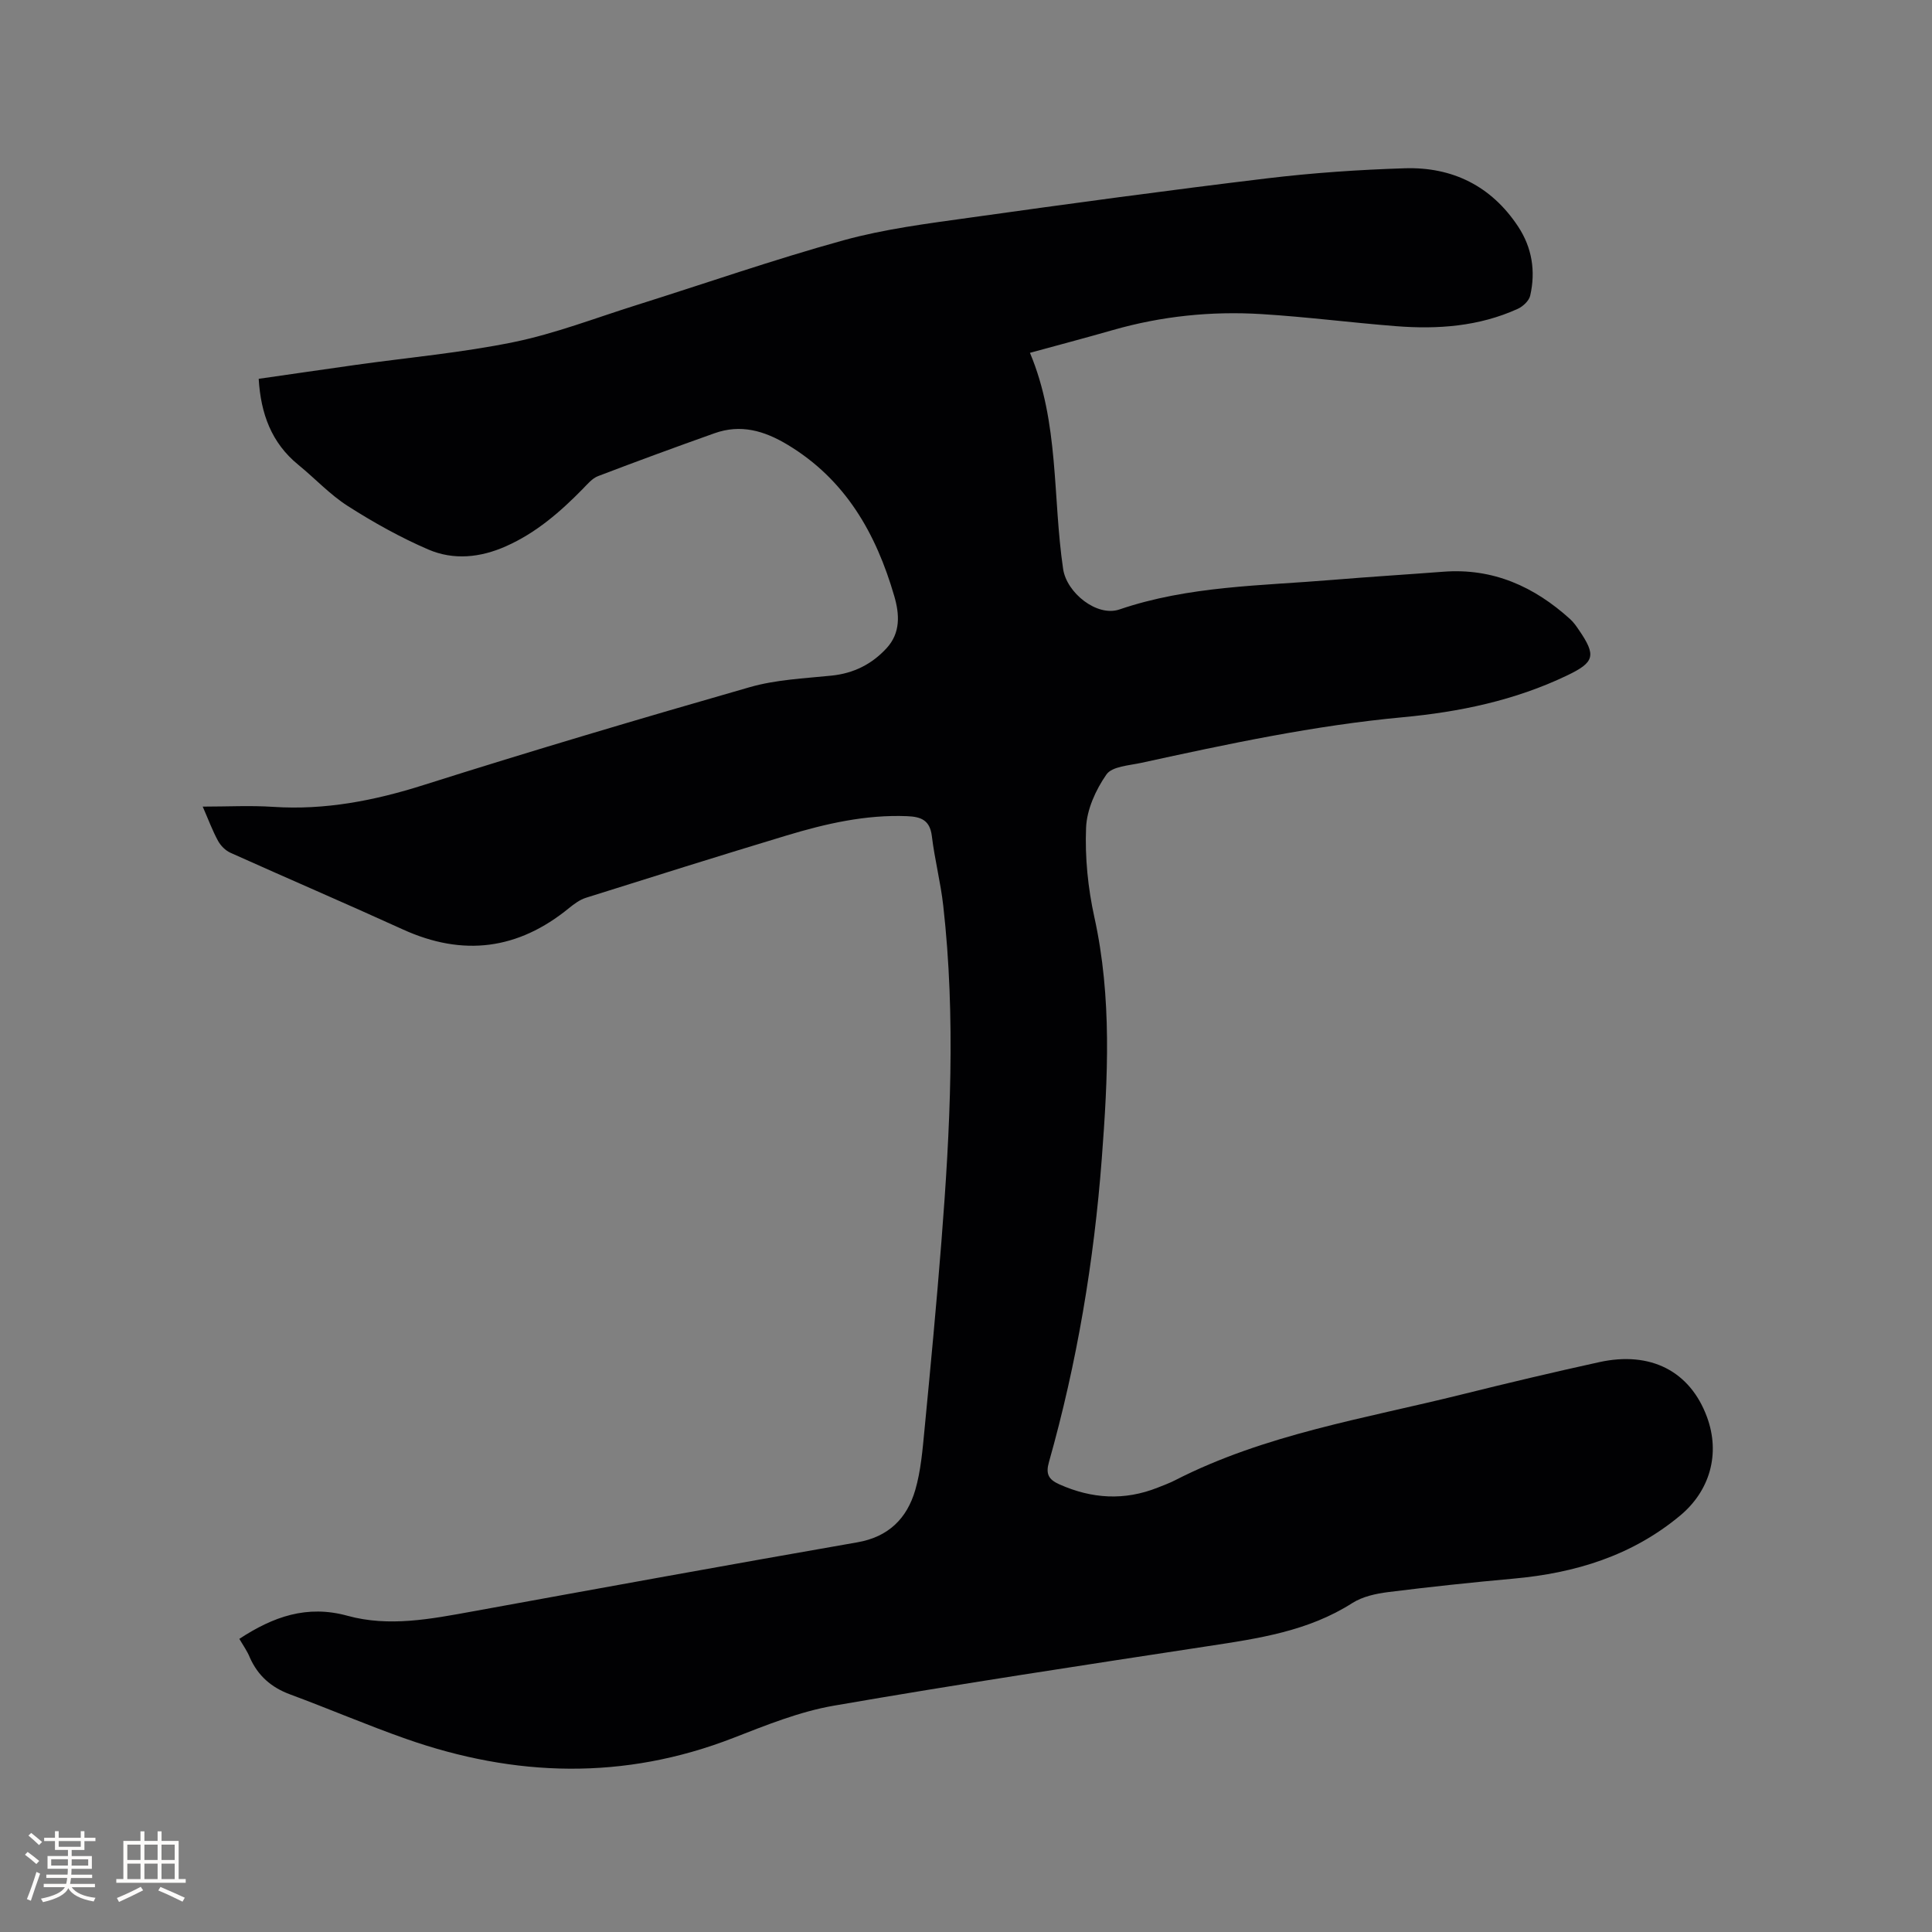 <svg enable-background="new 0 0 400 400" viewBox="0 0 400 400" xmlns="http://www.w3.org/2000/svg"><rect x="0" y="0" width="400" height="400" fill="#808080" stroke="none"/><path d="m49.55 339.31c7.02-4.61 14.02-7.09 22.4-4.78 8.58 2.36 17.23.67 25.82-.89 26.57-4.84 53.14-9.68 79.74-14.32 6.47-1.13 10.27-4.96 11.98-10.81 1.17-4.02 1.51-8.32 1.92-12.53 1.25-12.97 2.48-25.94 3.5-38.92 1.82-23.17 2.99-46.35.38-69.54-.54-4.83-1.78-9.58-2.36-14.41-.4-3.29-2.21-4.01-5.1-4.13-8.61-.35-16.86 1.55-24.98 4-13.88 4.19-27.72 8.54-41.55 12.9-1.26.4-2.43 1.27-3.48 2.12-10.56 8.64-21.96 10.1-34.41 4.43-11.85-5.4-23.81-10.53-35.69-15.87-1.04-.47-2.03-1.46-2.58-2.47-1.15-2.11-1.99-4.39-3.17-7.09 5.14 0 9.88-.26 14.58.05 10.74.71 20.94-1.28 31.16-4.52 22.4-7.1 44.93-13.78 67.52-20.26 5.43-1.56 11.26-1.81 16.93-2.39 4.57-.47 8.33-2.35 11.38-5.66 2.95-3.19 2.7-7.06 1.61-10.8-3.77-12.96-10.08-24.13-22.12-31.36-4.83-2.9-9.68-4.29-15.1-2.36-8.07 2.87-16.12 5.82-24.12 8.88-1.2.46-2.17 1.64-3.12 2.61-4.7 4.8-9.7 9.14-15.94 11.91-5.31 2.36-10.84 2.92-16.07.67-5.78-2.49-11.34-5.6-16.65-8.99-3.72-2.37-6.8-5.72-10.26-8.54-5.57-4.54-7.78-10.58-8.21-17.81 6.78-.97 13.45-1.95 20.14-2.89 10.91-1.53 21.93-2.51 32.7-4.72 8.56-1.76 16.84-4.97 25.21-7.6 14.34-4.51 28.55-9.47 43.03-13.47 8.53-2.35 17.44-3.47 26.24-4.7 20.46-2.87 40.93-5.65 61.43-8.12 9.46-1.14 19-1.79 28.53-2.09 9.86-.31 17.93 3.67 23.47 12.06 2.88 4.36 3.66 9.25 2.5 14.31-.24 1.07-1.5 2.24-2.57 2.73-8.03 3.65-16.56 4.27-25.21 3.59-9.29-.73-18.55-1.93-27.84-2.5-10.42-.64-20.72.42-30.8 3.31-5.69 1.63-11.41 3.14-17.15 4.71 6.09 14.47 4.67 29.89 6.87 44.76.73 4.93 7 9.96 11.66 8.37 14.37-4.9 29.38-4.89 44.23-6.13 7.6-.63 15.22-1.1 22.82-1.68 10.29-.79 18.82 3.07 26.27 9.82.7.63 1.26 1.44 1.79 2.22 3.66 5.33 3.28 6.71-2.48 9.46-10.76 5.15-22.25 7.54-34 8.63-18.3 1.7-36.21 5.53-54.11 9.44-2.52.55-6.04.73-7.21 2.4-2.21 3.17-4.07 7.25-4.22 11.03-.25 6.16.39 12.51 1.72 18.54 3.66 16.62 2.8 33.28 1.53 50-1.62 21.29-5.13 42.26-10.94 62.81-.68 2.4-.13 3.58 2.16 4.6 6.74 3 13.47 3.41 20.35.68 1.18-.47 2.38-.91 3.51-1.48 18.72-9.6 39.36-12.81 59.45-17.81 9.45-2.35 18.93-4.6 28.45-6.69 10.67-2.35 18.83 1.89 22.32 11.35 2.81 7.63.61 15.28-5.55 20.41-10.02 8.35-21.77 11.91-34.5 13.06-8.65.78-17.29 1.7-25.91 2.78-2.56.32-5.34.92-7.46 2.27-9.14 5.84-19.44 7.34-29.83 8.92-25.86 3.95-51.73 7.86-77.51 12.33-7.12 1.23-14.04 4.04-20.83 6.68-22.61 8.79-45.18 8.13-67.76.19-8.08-2.84-15.96-6.23-23.99-9.2-3.9-1.44-6.67-3.86-8.35-7.65-.5-1.26-1.31-2.39-2.17-3.85z" fill="#010103"/><g fill="#fcfbfa"><path d="m5.17 384 .55-.58c.85.61 1.65 1.24 2.4 1.87l-.59.64c-.83-.73-1.62-1.38-2.36-1.93m1.22 9.53-.82-.34c.71-1.76 1.37-3.64 1.98-5.63.24.13.5.25.76.36-.6 1.67-1.24 3.54-1.92 5.61m-.5-13.5.57-.54c.56.44 1.31 1.06 2.26 1.87l-.64.64c-.68-.66-1.41-1.32-2.19-1.97m3.25.46h2.24v-1.36h.77v1.36h4.57v-1.36h.76v1.36h2.28v.69h-2.28v1.84h-2.64v1.26h4.18v2.64h-4.21c0 .45-.02.86-.05 1.21h4.32v.69h-4.38c-.04.34-.1.75-.19 1.22h5.15v.69h-4.82c.87 1.19 2.51 1.92 4.93 2.19-.17.31-.3.57-.37.76-2.77-.49-4.52-1.41-5.26-2.76-.56 1.26-2.3 2.23-5.24 2.9-.12-.24-.26-.48-.43-.72 2.73-.55 4.38-1.34 4.96-2.38h-4.38v-.69h4.65c.1-.38.17-.79.21-1.22h-4.32v-.69h4.4c.03-.34.05-.75.05-1.21h-4.2v-2.64h4.23v-1.26h-2.69v-1.84h-2.24zm1.46 4.46v1.29h3.45c.01-.4.02-.57.01-.53v-.32-.45h-3.46zm1.55-2.59h4.57v-1.19h-4.57zm6.11 2.59h-3.42v.77c-.01.19-.01.37-.02.53h3.44z"/><path d="m32.63 379.16h.82v1.98h3.54v7.89h1.46v.78h-14.37v-.78h1.46v-7.89h3.54v-1.98h.82v1.98h2.73zm-3.49 11.48.5.73c-1.61.82-3.28 1.63-5 2.41-.13-.27-.28-.55-.44-.82 1.75-.72 3.4-1.49 4.94-2.32m-2.78-5.55h2.73v-3.18h-2.73zm0 3.95h2.73v-3.2h-2.73zm3.54-3.95h2.73v-3.18h-2.73zm0 3.95h2.73v-3.2h-2.73zm7.89 4.68c-1.84-.92-3.51-1.7-5.02-2.32l.45-.73c1.89.8 3.57 1.55 5.04 2.23zm-1.62-11.81h-2.73v3.18h2.73zm-2.73 7.13h2.73v-3.2h-2.73z"/></g></svg>
